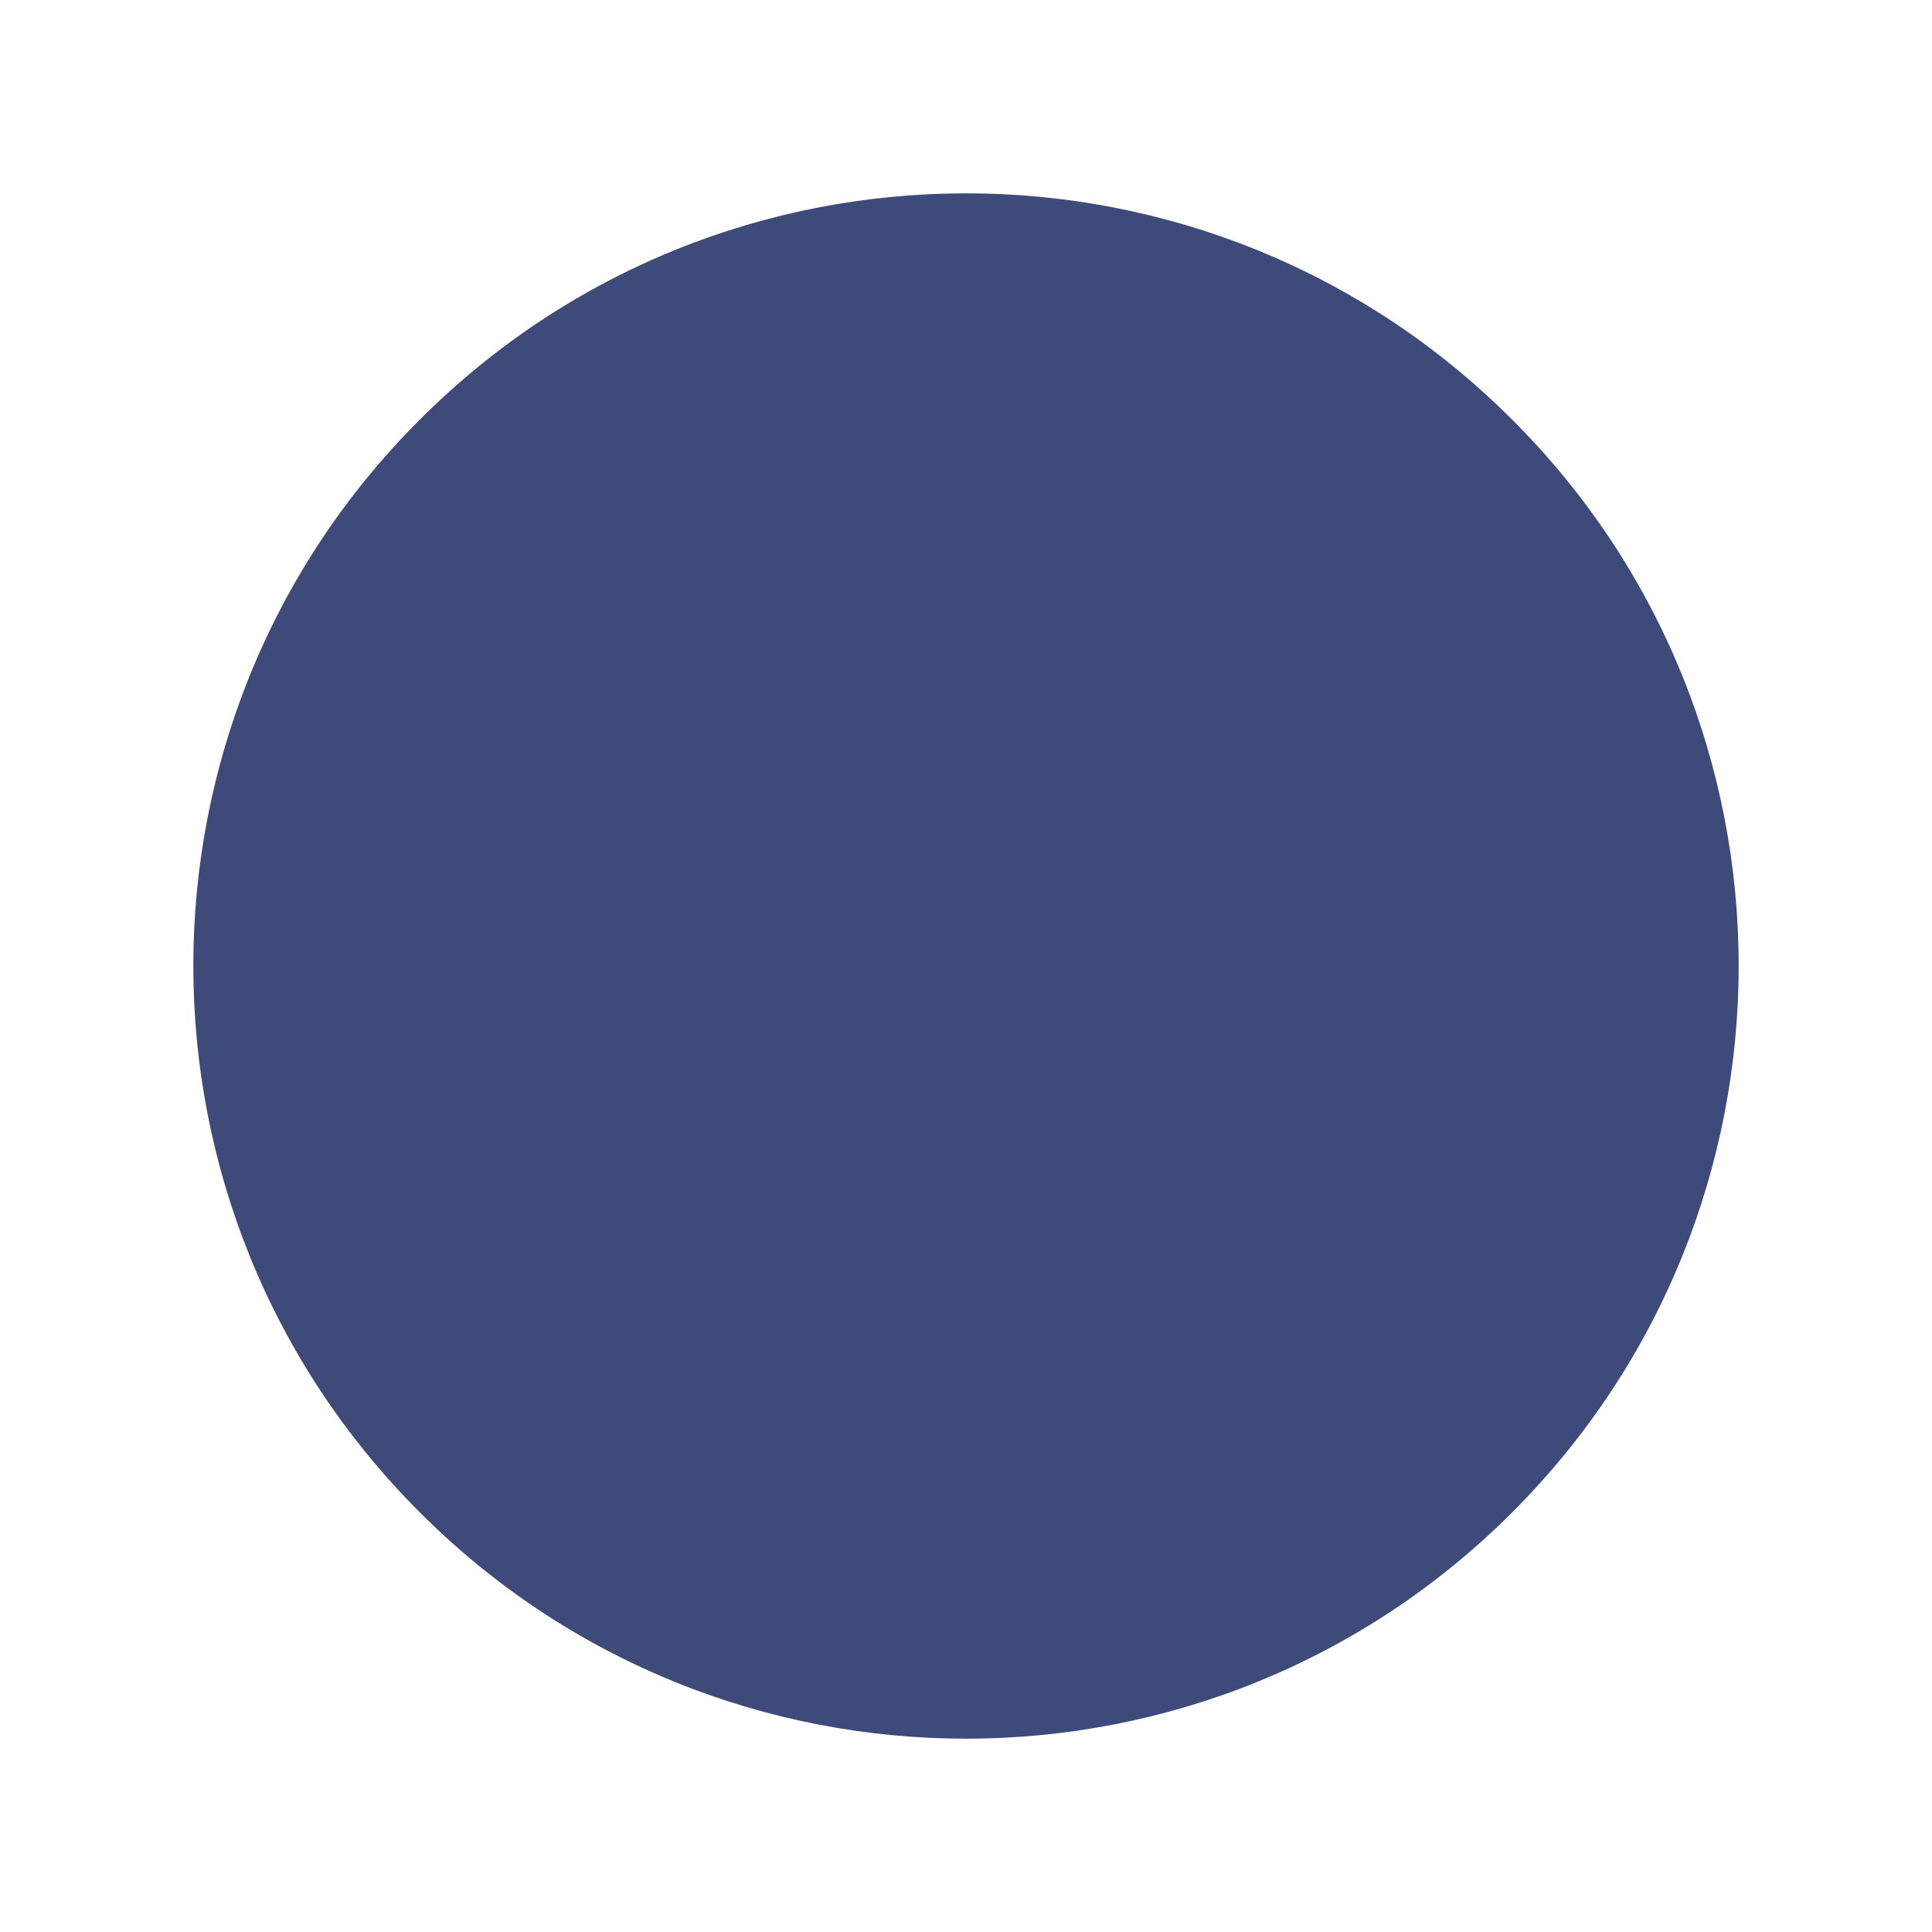 <svg width="4" height="4" viewBox="0 0 4 4" fill="none" xmlns="http://www.w3.org/2000/svg" xmlns:xlink="http://www.w3.org/1999/xlink">
<path d="M3.131,0.869C2.546,0.283 1.596,0.283 1.01,0.869C0.424,1.454 0.424,2.404 1.01,2.99L3.131,0.869ZM1.01,2.99C1.596,3.576 2.546,3.576 3.131,2.99C3.717,2.404 3.717,1.454 3.131,0.869L1.01,2.99ZM1.01,2.99C0.463,2.443 0.463,1.557 1.01,1.01L3.131,3.131C3.756,2.506 3.756,1.493 3.131,0.869L1.01,2.99ZM1.01,1.01C1.557,0.463 2.443,0.463 2.99,1.01L0.869,3.131C1.493,3.756 2.507,3.756 3.131,3.131L1.01,1.01ZM2.99,1.01C3.537,1.557 3.537,2.443 2.99,2.99L0.869,0.869C0.244,1.493 0.244,2.506 0.869,3.131L2.99,1.01ZM2.99,2.99C2.443,3.537 1.557,3.537 1.01,2.99L3.131,0.869C2.507,0.244 1.493,0.244 0.869,0.869L2.99,2.99Z" fill="#3D4A7A"/>
</svg>
